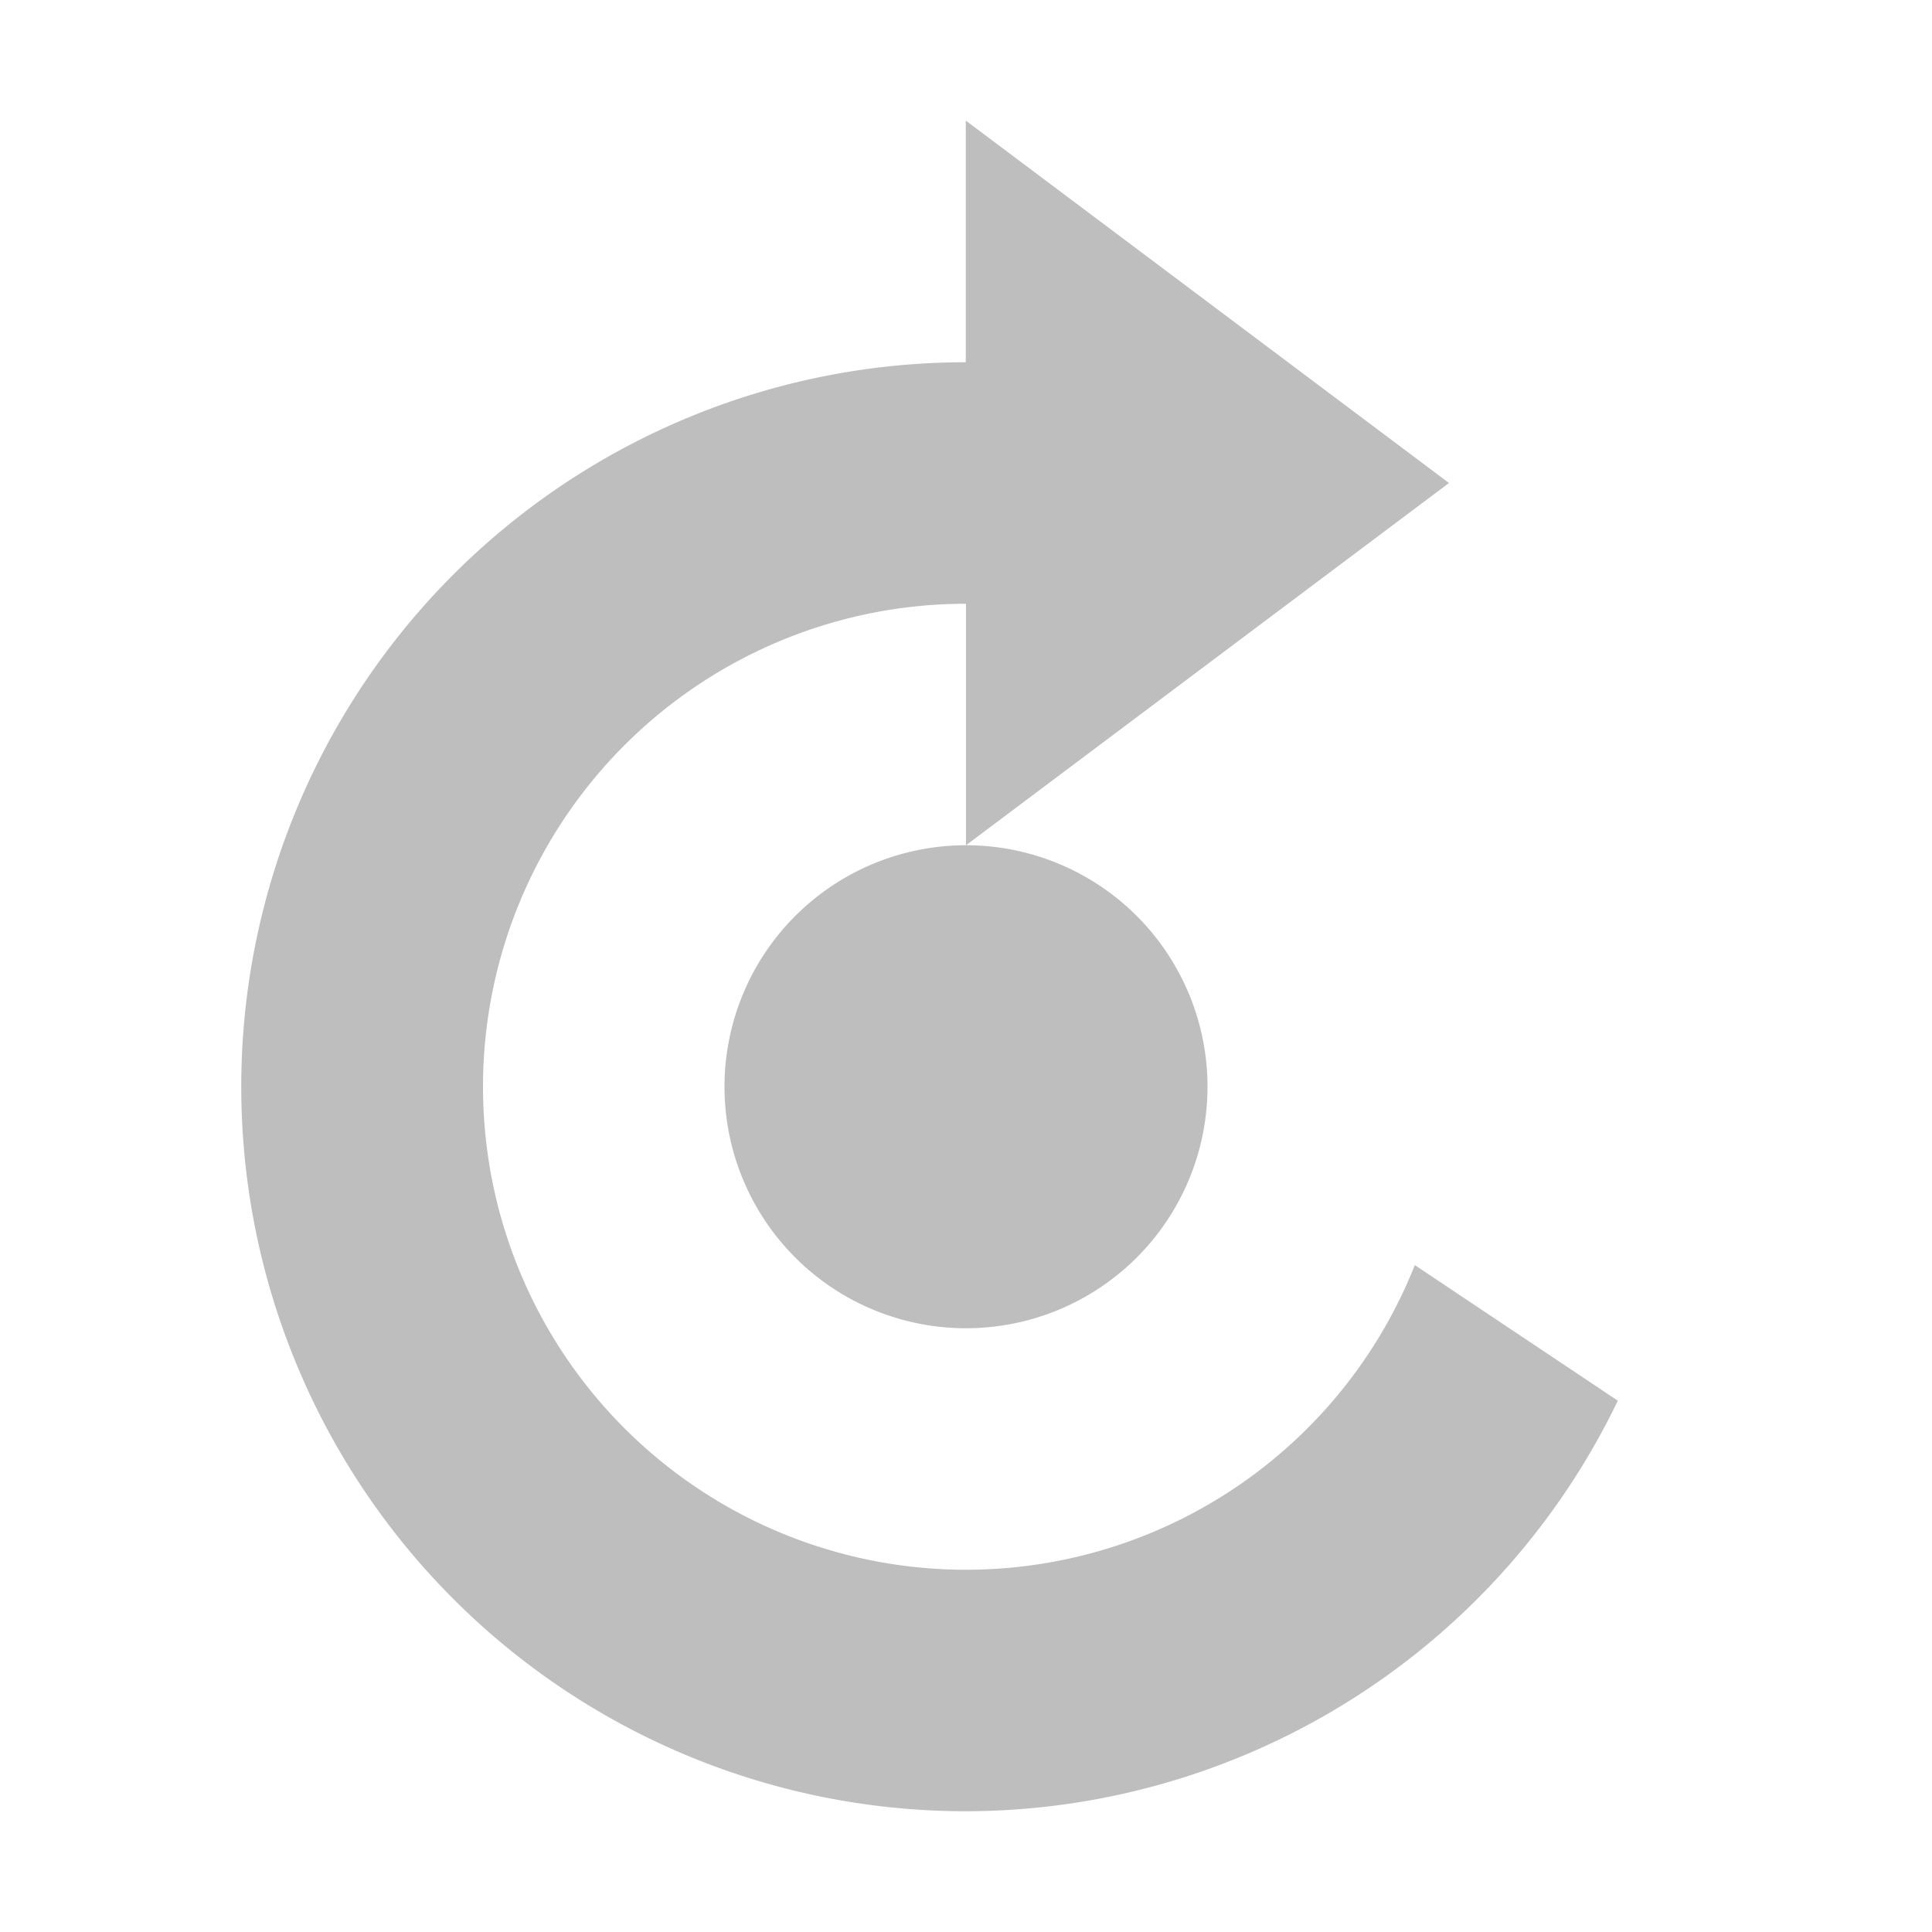 <?xml version="1.0" encoding="UTF-8"?>
<svg width="16" height="16" version="1.1" xmlns="http://www.w3.org/2000/svg">
 <path d="m7.998 1v2a6 6 0 0 0-6 6 6 6 0 0 0 6 6 6 6 0 0 0 5.4-3.4l-1.681-1.123a4 4 0 0 1-3.717 2.523 4 4 0 0 1-4-4 4 4 0 0 1 4-4v2l4-3-4-3h-2e-3zm2e-3 6a2 2 0 0 0-2 2 2 2 0 0 0 2 2 2 2 0 0 0 2-2 2 2 0 0 0-2-2z" fill="#bebebe"/>
</svg>
